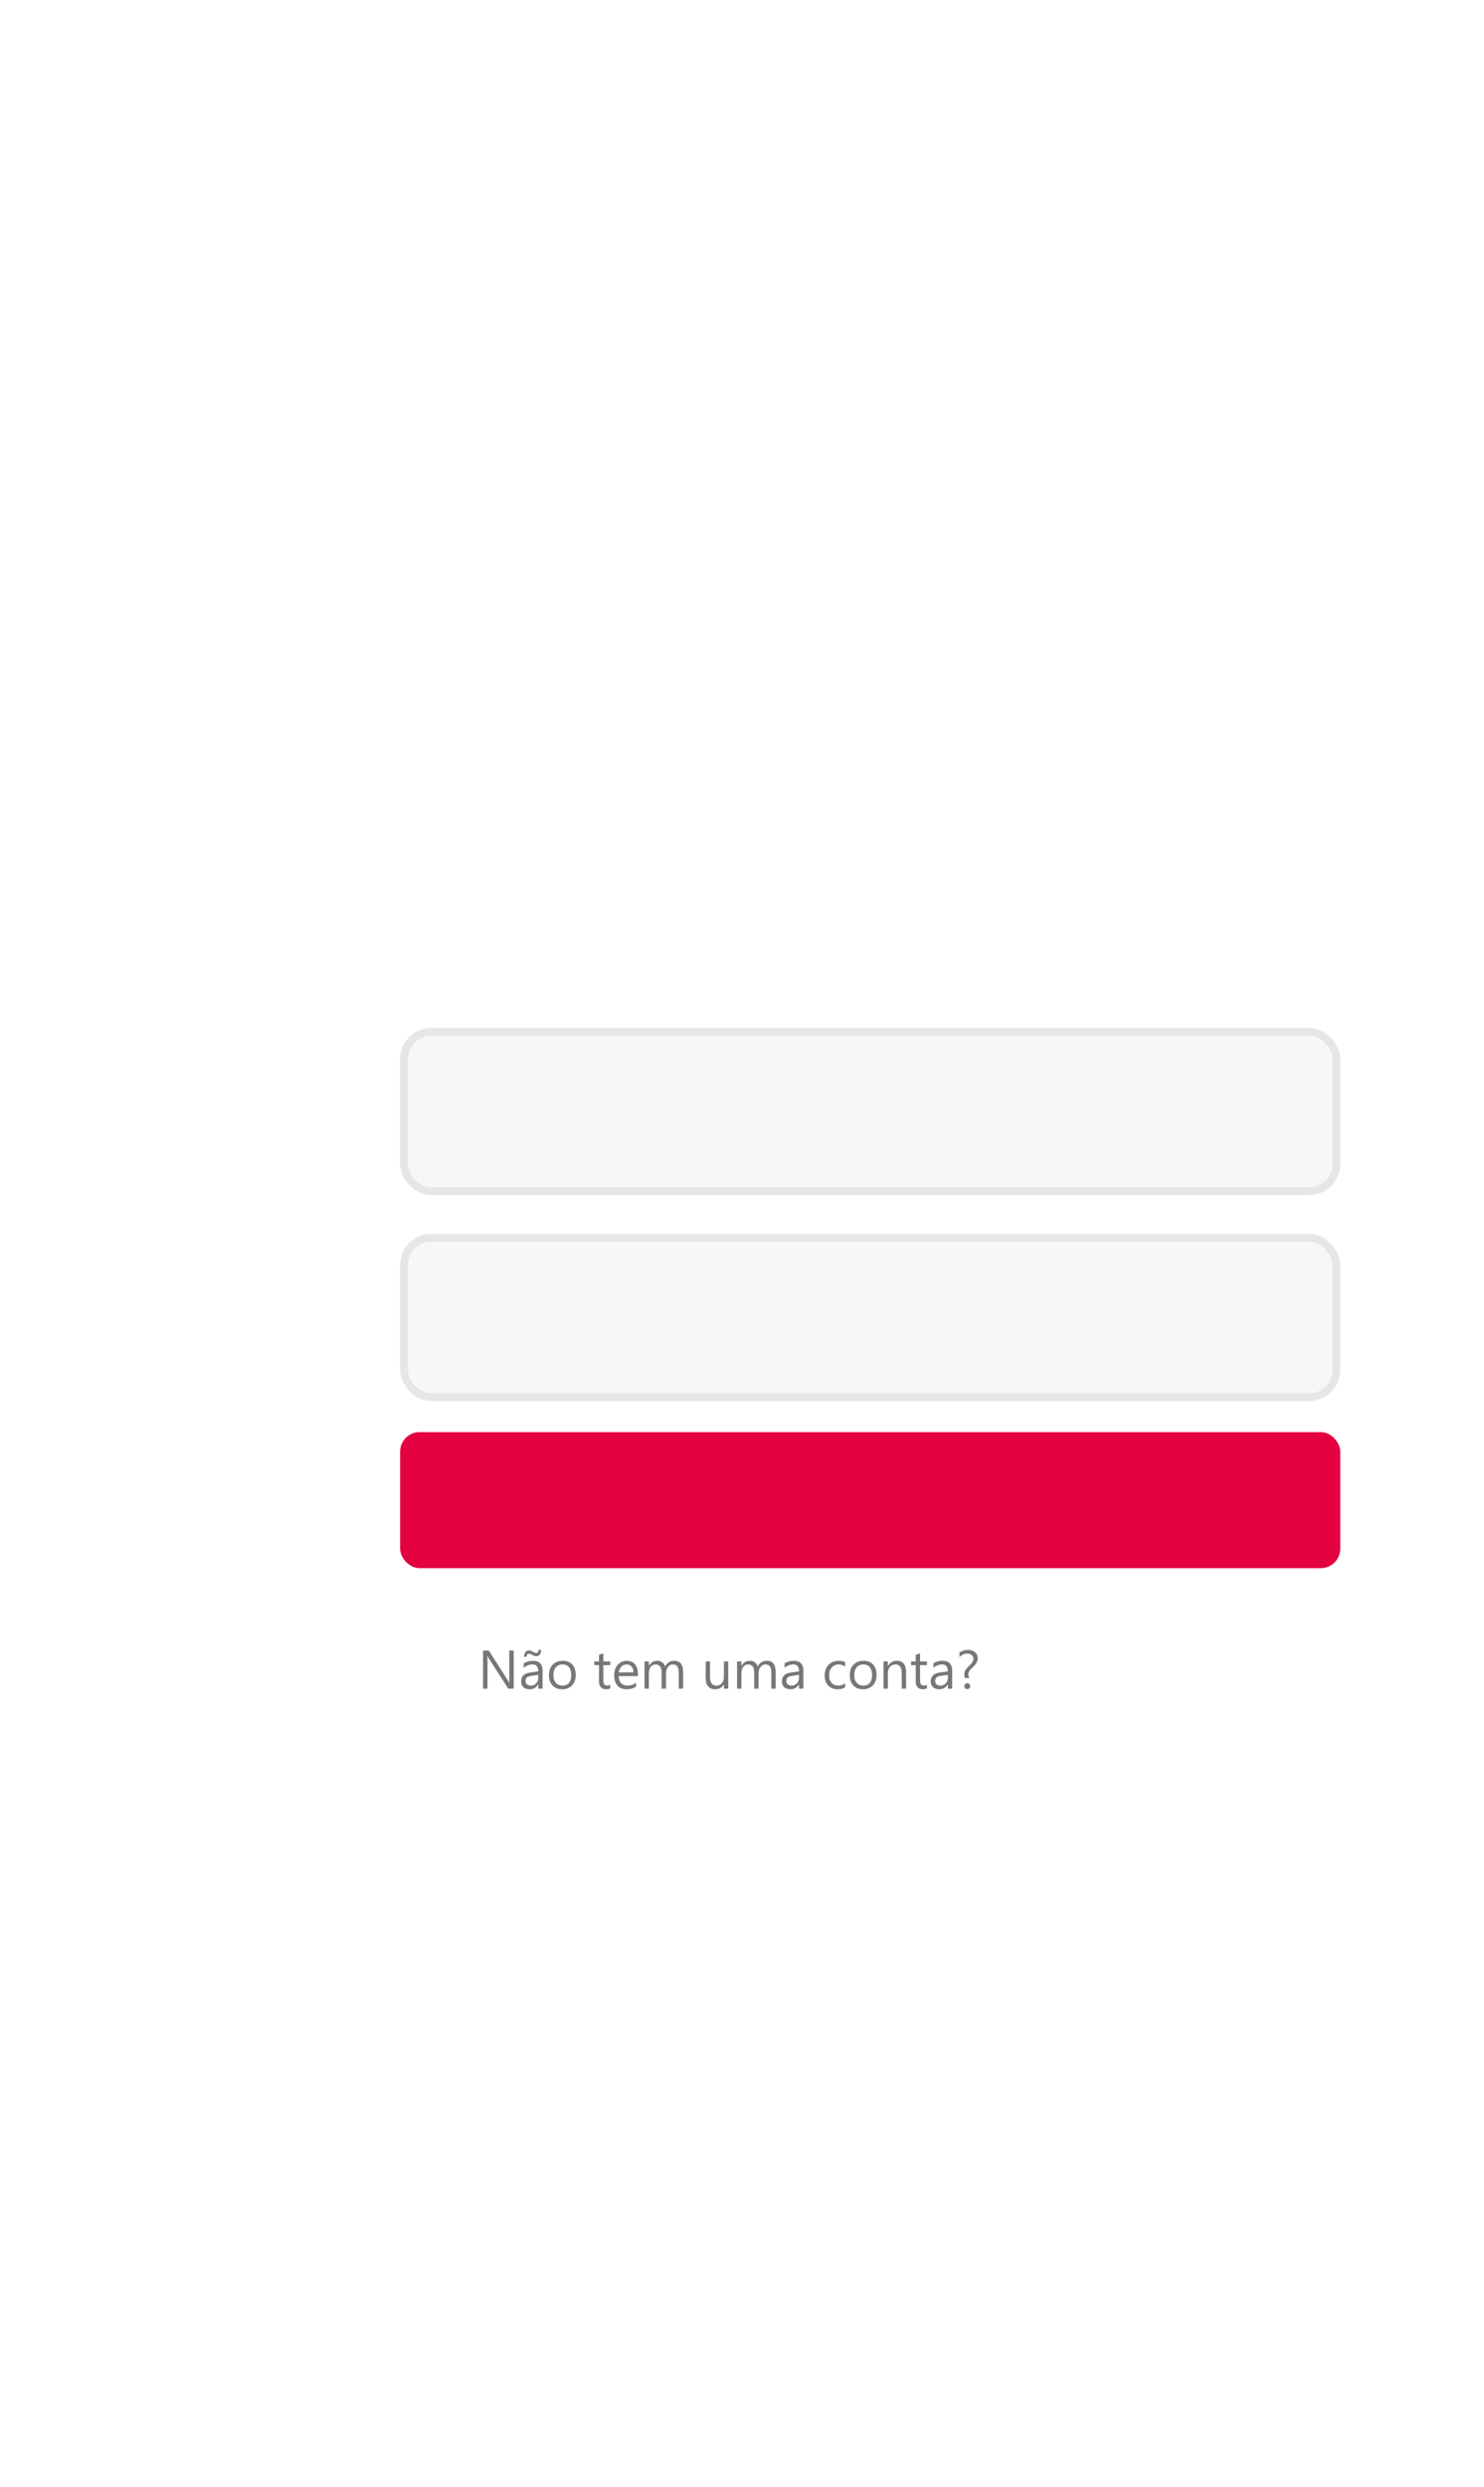 <svg width="382" height="640" viewBox="0 0 382 640" fill="none" xmlns="http://www.w3.org/2000/svg">
<rect width="382" height="640" fill="white"/>
<rect x="104" y="265.5" width="240" height="41" rx="7" fill="#F7F7F7"/>
<rect x="104" y="265.5" width="240" height="41" rx="7" stroke="#E6E6E6" stroke-width="2"/>
<rect x="104" y="318.5" width="240" height="41" rx="7" fill="#F7F7F7"/>
<rect x="104" y="318.5" width="240" height="41" rx="7" stroke="#E6E6E6" stroke-width="2"/>
<rect x="103" y="368.5" width="242" height="35" rx="5" fill="#E30140"/>
<path d="M132.242 434.5H130.833L125.789 426.687C125.661 426.491 125.556 426.285 125.474 426.071H125.433C125.47 426.281 125.488 426.73 125.488 427.418V434.5H124.339V424.697H125.83L130.738 432.388C130.943 432.707 131.075 432.925 131.134 433.044H131.162C131.116 432.761 131.093 432.281 131.093 431.602V424.697H132.242V434.5ZM139.672 434.5H138.551V433.406H138.524C138.036 434.245 137.319 434.664 136.371 434.664C135.673 434.664 135.126 434.479 134.73 434.11C134.338 433.741 134.142 433.251 134.142 432.641C134.142 431.333 134.912 430.572 136.453 430.357L138.551 430.063C138.551 428.874 138.07 428.279 137.109 428.279C136.266 428.279 135.505 428.566 134.826 429.141V427.992C135.514 427.555 136.307 427.336 137.205 427.336C138.85 427.336 139.672 428.206 139.672 429.947V434.5ZM138.551 430.959L136.863 431.191C136.343 431.264 135.951 431.394 135.687 431.581C135.423 431.763 135.291 432.089 135.291 432.559C135.291 432.9 135.411 433.181 135.653 433.399C135.899 433.614 136.225 433.721 136.63 433.721C137.186 433.721 137.644 433.527 138.004 433.14C138.369 432.748 138.551 432.253 138.551 431.656V430.959ZM139.296 424.533C139.296 425.012 139.187 425.404 138.968 425.709C138.75 426.01 138.453 426.16 138.08 426.16C137.756 426.16 137.387 426.042 136.972 425.805C136.621 425.609 136.35 425.511 136.159 425.511C135.758 425.511 135.557 425.768 135.557 426.283H134.915C134.915 425.796 135.024 425.406 135.243 425.114C135.461 424.818 135.767 424.67 136.159 424.67C136.455 424.67 136.794 424.788 137.177 425.025C137.514 425.226 137.806 425.326 138.052 425.326C138.435 425.326 138.626 425.062 138.626 424.533H139.296ZM144.71 434.664C143.676 434.664 142.849 434.338 142.229 433.687C141.614 433.03 141.306 432.162 141.306 431.082C141.306 429.906 141.627 428.988 142.27 428.327C142.913 427.666 143.781 427.336 144.875 427.336C145.918 427.336 146.732 427.657 147.315 428.3C147.903 428.942 148.197 429.833 148.197 430.973C148.197 432.089 147.88 432.985 147.247 433.659C146.618 434.329 145.772 434.664 144.71 434.664ZM144.792 428.279C144.072 428.279 143.503 428.525 143.083 429.018C142.664 429.505 142.455 430.18 142.455 431.041C142.455 431.87 142.667 432.524 143.09 433.003C143.514 433.481 144.082 433.721 144.792 433.721C145.517 433.721 146.073 433.486 146.46 433.017C146.852 432.547 147.048 431.88 147.048 431.014C147.048 430.139 146.852 429.464 146.46 428.99C146.073 428.516 145.517 428.279 144.792 428.279ZM157.077 434.432C156.812 434.577 156.464 434.65 156.031 434.65C154.805 434.65 154.192 433.967 154.192 432.6V428.457H152.989V427.5H154.192V425.791L155.313 425.429V427.5H157.077V428.457H155.313V432.401C155.313 432.871 155.393 433.206 155.552 433.406C155.712 433.607 155.976 433.707 156.345 433.707C156.628 433.707 156.872 433.63 157.077 433.475V434.432ZM164.2 431.28H159.257C159.276 432.06 159.485 432.661 159.886 433.085C160.287 433.509 160.839 433.721 161.541 433.721C162.329 433.721 163.054 433.461 163.714 432.941V433.994C163.099 434.441 162.286 434.664 161.274 434.664C160.285 434.664 159.508 434.347 158.943 433.714C158.378 433.076 158.095 432.18 158.095 431.027C158.095 429.938 158.403 429.052 159.018 428.368C159.638 427.68 160.406 427.336 161.322 427.336C162.238 427.336 162.946 427.632 163.448 428.225C163.949 428.817 164.2 429.64 164.2 430.692V431.28ZM163.051 430.33C163.047 429.683 162.889 429.179 162.58 428.819C162.274 428.459 161.848 428.279 161.301 428.279C160.773 428.279 160.324 428.468 159.955 428.847C159.585 429.225 159.358 429.719 159.271 430.33H163.051ZM175.841 434.5H174.72V430.48C174.72 429.706 174.599 429.145 174.358 428.799C174.121 428.452 173.72 428.279 173.155 428.279C172.676 428.279 172.268 428.498 171.931 428.936C171.598 429.373 171.432 429.897 171.432 430.508V434.5H170.311V430.344C170.311 428.967 169.78 428.279 168.718 428.279C168.226 428.279 167.82 428.487 167.501 428.901C167.182 429.312 167.023 429.847 167.023 430.508V434.5H165.902V427.5H167.023V428.607H167.05C167.547 427.76 168.272 427.336 169.224 427.336C169.703 427.336 170.12 427.47 170.475 427.739C170.831 428.004 171.074 428.352 171.207 428.785C171.726 427.819 172.501 427.336 173.531 427.336C175.071 427.336 175.841 428.286 175.841 430.187V434.5ZM187.462 434.5H186.341V433.393H186.314C185.849 434.24 185.129 434.664 184.154 434.664C182.486 434.664 181.652 433.671 181.652 431.684V427.5H182.766V431.506C182.766 432.982 183.331 433.721 184.461 433.721C185.008 433.721 185.457 433.52 185.808 433.119C186.164 432.714 186.341 432.185 186.341 431.533V427.5H187.462V434.5ZM199.671 434.5H198.55V430.48C198.55 429.706 198.43 429.145 198.188 428.799C197.951 428.452 197.55 428.279 196.985 428.279C196.506 428.279 196.098 428.498 195.761 428.936C195.429 429.373 195.262 429.897 195.262 430.508V434.5H194.141V430.344C194.141 428.967 193.61 428.279 192.548 428.279C192.056 428.279 191.651 428.487 191.332 428.901C191.013 429.312 190.853 429.847 190.853 430.508V434.5H189.732V427.5H190.853V428.607H190.88C191.377 427.76 192.102 427.336 193.054 427.336C193.533 427.336 193.95 427.47 194.305 427.739C194.661 428.004 194.904 428.352 195.037 428.785C195.556 427.819 196.331 427.336 197.361 427.336C198.901 427.336 199.671 428.286 199.671 430.187V434.5ZM206.801 434.5H205.68V433.406H205.653C205.165 434.245 204.447 434.664 203.5 434.664C202.802 434.664 202.255 434.479 201.859 434.11C201.467 433.741 201.271 433.251 201.271 432.641C201.271 431.333 202.041 430.572 203.582 430.357L205.68 430.063C205.68 428.874 205.199 428.279 204.238 428.279C203.395 428.279 202.634 428.566 201.955 429.141V427.992C202.643 427.555 203.436 427.336 204.333 427.336C205.979 427.336 206.801 428.206 206.801 429.947V434.5ZM205.68 430.959L203.992 431.191C203.472 431.264 203.08 431.394 202.816 431.581C202.552 431.763 202.419 432.089 202.419 432.559C202.419 432.9 202.54 433.181 202.782 433.399C203.028 433.614 203.354 433.721 203.759 433.721C204.315 433.721 204.773 433.527 205.133 433.14C205.498 432.748 205.68 432.253 205.68 431.656V430.959ZM217.527 434.179C216.989 434.502 216.351 434.664 215.613 434.664C214.615 434.664 213.808 434.34 213.193 433.693C212.582 433.042 212.277 432.199 212.277 431.164C212.277 430.011 212.607 429.086 213.268 428.389C213.929 427.687 214.811 427.336 215.914 427.336C216.529 427.336 217.071 427.45 217.541 427.678V428.826C217.021 428.462 216.465 428.279 215.873 428.279C215.157 428.279 214.569 428.537 214.109 429.052C213.653 429.562 213.425 430.234 213.425 431.068C213.425 431.889 213.639 432.536 214.068 433.01C214.501 433.484 215.08 433.721 215.804 433.721C216.415 433.721 216.989 433.518 217.527 433.112V434.179ZM222.148 434.664C221.113 434.664 220.286 434.338 219.667 433.687C219.051 433.03 218.744 432.162 218.744 431.082C218.744 429.906 219.065 428.988 219.708 428.327C220.35 427.666 221.218 427.336 222.312 427.336C223.356 427.336 224.169 427.657 224.752 428.3C225.34 428.942 225.634 429.833 225.634 430.973C225.634 432.089 225.318 432.985 224.684 433.659C224.055 434.329 223.21 434.664 222.148 434.664ZM222.23 428.279C221.51 428.279 220.94 428.525 220.521 429.018C220.102 429.505 219.892 430.18 219.892 431.041C219.892 431.87 220.104 432.524 220.528 433.003C220.952 433.481 221.519 433.721 222.23 433.721C222.955 433.721 223.511 433.486 223.898 433.017C224.29 432.547 224.486 431.88 224.486 431.014C224.486 430.139 224.29 429.464 223.898 428.99C223.511 428.516 222.955 428.279 222.23 428.279ZM233.236 434.5H232.115V430.508C232.115 429.022 231.572 428.279 230.488 428.279C229.927 428.279 229.462 428.491 229.093 428.915C228.729 429.334 228.546 429.865 228.546 430.508V434.5H227.425V427.5H228.546V428.662H228.574C229.102 427.778 229.868 427.336 230.871 427.336C231.636 427.336 232.222 427.584 232.627 428.081C233.033 428.573 233.236 429.286 233.236 430.221V434.5ZM238.602 434.432C238.338 434.577 237.989 434.65 237.556 434.65C236.33 434.65 235.717 433.967 235.717 432.6V428.457H234.514V427.5H235.717V425.791L236.838 425.429V427.5H238.602V428.457H236.838V432.401C236.838 432.871 236.918 433.206 237.078 433.406C237.237 433.607 237.501 433.707 237.871 433.707C238.153 433.707 238.397 433.63 238.602 433.475V434.432ZM245.11 434.5H243.989V433.406H243.961C243.474 434.245 242.756 434.664 241.808 434.664C241.111 434.664 240.564 434.479 240.167 434.11C239.776 433.741 239.58 433.251 239.58 432.641C239.58 431.333 240.35 430.572 241.89 430.357L243.989 430.063C243.989 428.874 243.508 428.279 242.546 428.279C241.703 428.279 240.942 428.566 240.263 429.141V427.992C240.951 427.555 241.744 427.336 242.642 427.336C244.287 427.336 245.11 428.206 245.11 429.947V434.5ZM243.989 430.959L242.3 431.191C241.781 431.264 241.389 431.394 241.125 431.581C240.86 431.763 240.728 432.089 240.728 432.559C240.728 432.9 240.849 433.181 241.09 433.399C241.336 433.614 241.662 433.721 242.068 433.721C242.624 433.721 243.082 433.527 243.442 433.14C243.806 432.748 243.989 432.253 243.989 431.656V430.959ZM248.377 431.779C248.336 431.661 248.3 431.508 248.268 431.321C248.236 431.13 248.22 430.941 248.22 430.754C248.22 430.462 248.277 430.2 248.391 429.968C248.51 429.731 248.655 429.51 248.829 429.305C249.002 429.1 249.191 428.904 249.396 428.717C249.601 428.525 249.79 428.334 249.963 428.143C250.137 427.947 250.28 427.744 250.394 427.534C250.513 427.32 250.572 427.085 250.572 426.83C250.572 426.611 250.528 426.418 250.442 426.249C250.36 426.08 250.246 425.939 250.1 425.825C249.954 425.711 249.786 425.627 249.594 425.572C249.403 425.513 249.2 425.483 248.986 425.483C248.216 425.483 247.548 425.786 246.983 426.393V425.189C247.68 424.752 248.403 424.533 249.15 424.533C249.496 424.533 249.822 424.579 250.127 424.67C250.433 424.761 250.699 424.898 250.927 425.08C251.16 425.258 251.342 425.481 251.474 425.75C251.606 426.019 251.672 426.331 251.672 426.687C251.672 427.024 251.613 427.325 251.495 427.589C251.376 427.853 251.226 428.097 251.043 428.32C250.866 428.539 250.672 428.744 250.462 428.936C250.253 429.127 250.057 429.318 249.875 429.51C249.697 429.697 249.549 429.893 249.43 430.098C249.312 430.303 249.252 430.528 249.252 430.774C249.252 430.984 249.278 431.175 249.328 431.349C249.378 431.517 249.428 431.661 249.478 431.779H248.377ZM248.993 434.623C248.792 434.623 248.614 434.55 248.459 434.404C248.309 434.258 248.234 434.081 248.234 433.871C248.234 433.657 248.309 433.479 248.459 433.338C248.61 433.188 248.788 433.112 248.993 433.112C249.198 433.112 249.375 433.188 249.526 433.338C249.676 433.479 249.751 433.657 249.751 433.871C249.751 434.081 249.676 434.258 249.526 434.404C249.371 434.55 249.193 434.623 248.993 434.623Z" fill="#1D1D1D" fill-opacity="0.6"/>
</svg>
